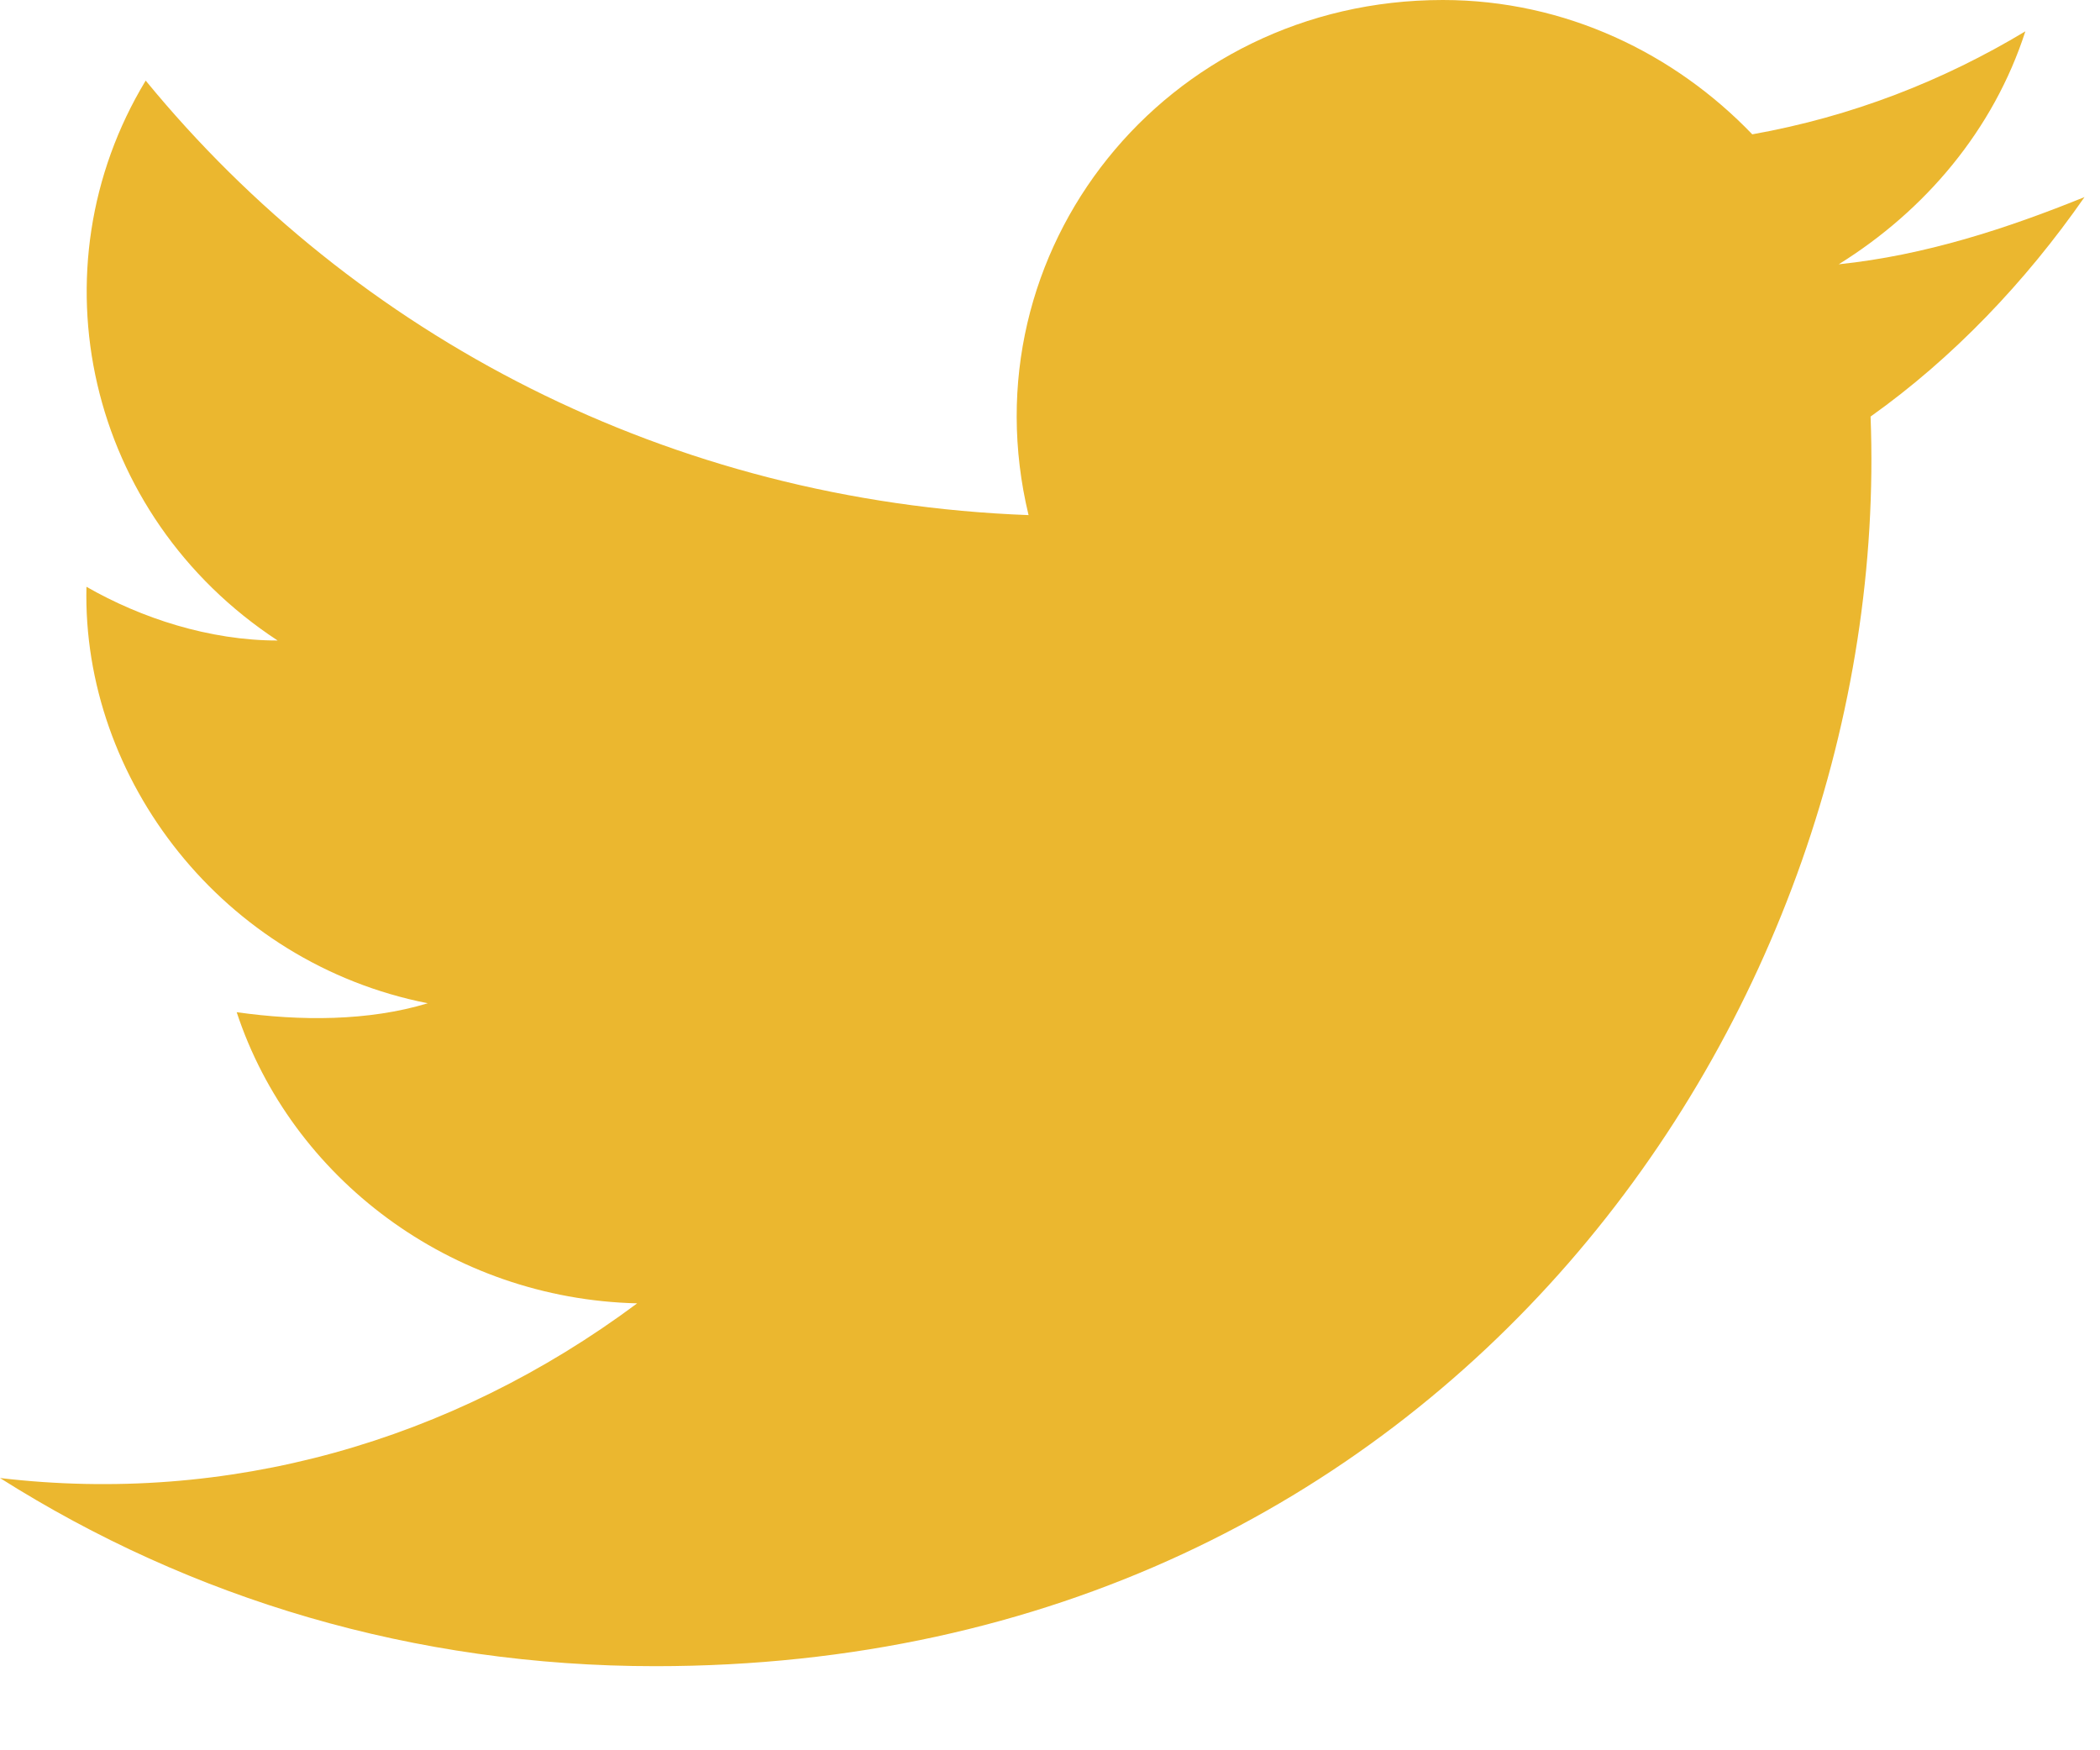 <svg width="24" height="20" viewBox="0 0 24 20" fill="none" xmlns="http://www.w3.org/2000/svg">
<path d="M0 16.889C2.185 18.271 4.733 19.039 7.49 19.039C16.541 19.039 21.639 11.515 21.378 4.76C22.315 4.094 23.147 3.224 23.823 2.252C22.939 2.61 22.003 2.917 21.014 3.02C22.003 2.405 22.783 1.484 23.147 0.358C22.211 0.921 21.17 1.331 20.026 1.535C19.142 0.614 17.893 0 16.489 0C13.316 0 11.027 2.866 11.755 5.886C7.646 5.732 4.057 3.838 1.665 0.921C0.364 3.071 0.988 5.886 3.173 7.319C2.393 7.319 1.612 7.063 0.988 6.705C0.936 8.905 2.549 11.004 4.889 11.464C4.213 11.669 3.433 11.669 2.705 11.566C3.329 13.46 5.15 14.842 7.282 14.893C5.15 16.48 2.601 17.196 0 16.889Z" fill="#ebb72f"/>
</svg>
